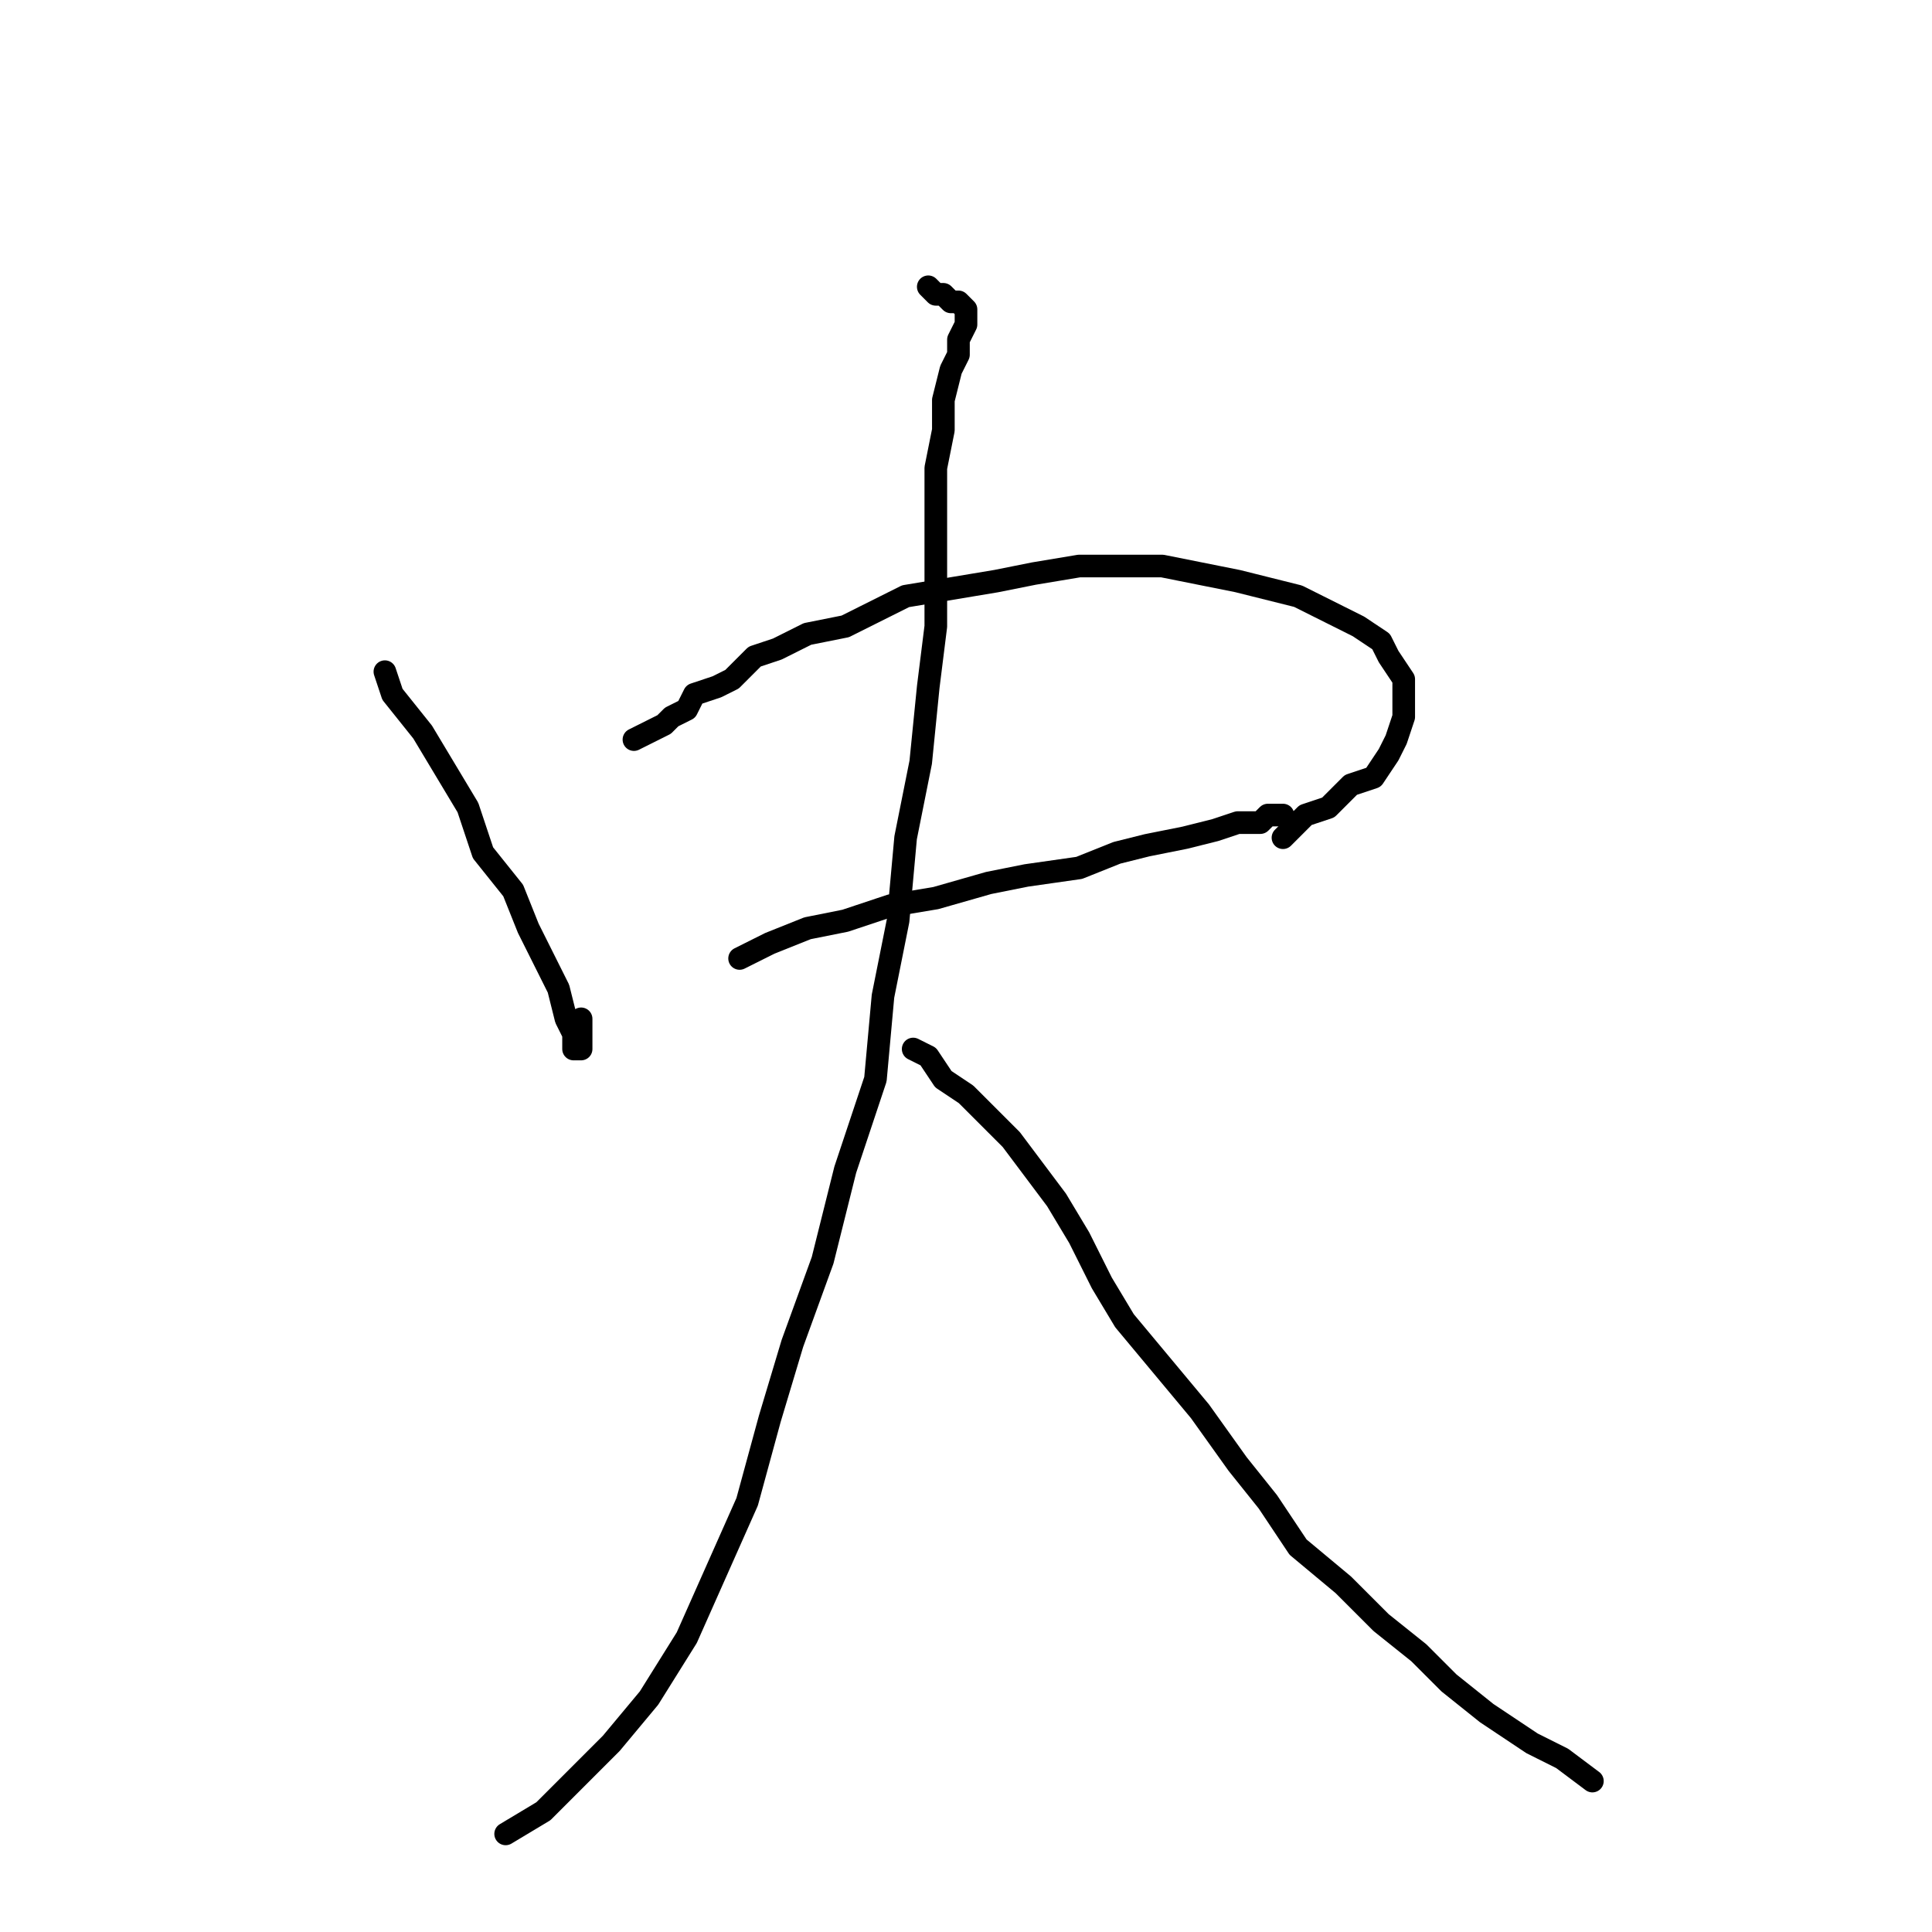 <?xml version="1.0" standalone="no"?>
    <svg width="256" height="256" xmlns="http://www.w3.org/2000/svg" version="1.1">
    <polyline stroke="black" stroke-width="3" stroke-linecap="round" fill="transparent" stroke-linejoin="round" points="51 89 52 92 56 97 59 102 62 107 64 113 68 118 70 123 72 127 74 131 75 135 76 137 76 139 77 139 77 138 77 137 77 135 77 135 " />
        <polyline stroke="black" stroke-width="3" stroke-linecap="round" fill="transparent" stroke-linejoin="round" points="84 98 86 97 88 96 89 95 91 94 92 92 95 91 97 90 100 87 103 86 107 84 112 83 116 81 120 79 126 78 132 77 137 76 143 75 148 75 154 75 159 76 164 77 168 78 172 79 176 81 180 83 183 85 184 87 186 90 186 92 186 95 185 98 184 100 182 103 179 104 176 107 173 108 170 111 170 111 " />
        <polyline stroke="black" stroke-width="3" stroke-linecap="round" fill="transparent" stroke-linejoin="round" points="98 127 102 125 107 123 112 122 118 120 124 119 131 117 136 116 143 115 148 113 152 112 157 111 161 110 164 109 167 109 168 108 170 108 170 108 " />
        <polyline stroke="black" stroke-width="3" stroke-linecap="round" fill="transparent" stroke-linejoin="round" points="123 38 124 39 125 39 126 40 127 40 128 41 128 42 128 43 128 43 127 45 127 47 126 49 125 53 125 57 124 62 124 67 124 75 124 83 123 91 122 101 120 111 119 122 117 132 116 143 112 155 109 167 105 178 102 188 99 199 95 208 91 217 86 225 81 231 76 236 72 240 67 243 67 243 " />
        <polyline stroke="black" stroke-width="3" stroke-linecap="round" fill="transparent" stroke-linejoin="round" points="121 139 123 140 125 143 128 145 131 148 134 151 137 155 140 159 143 164 146 170 149 175 154 181 159 187 164 194 168 199 172 205 178 210 183 215 188 219 192 223 197 227 203 231 207 233 211 236 211 236 " />
        </svg>